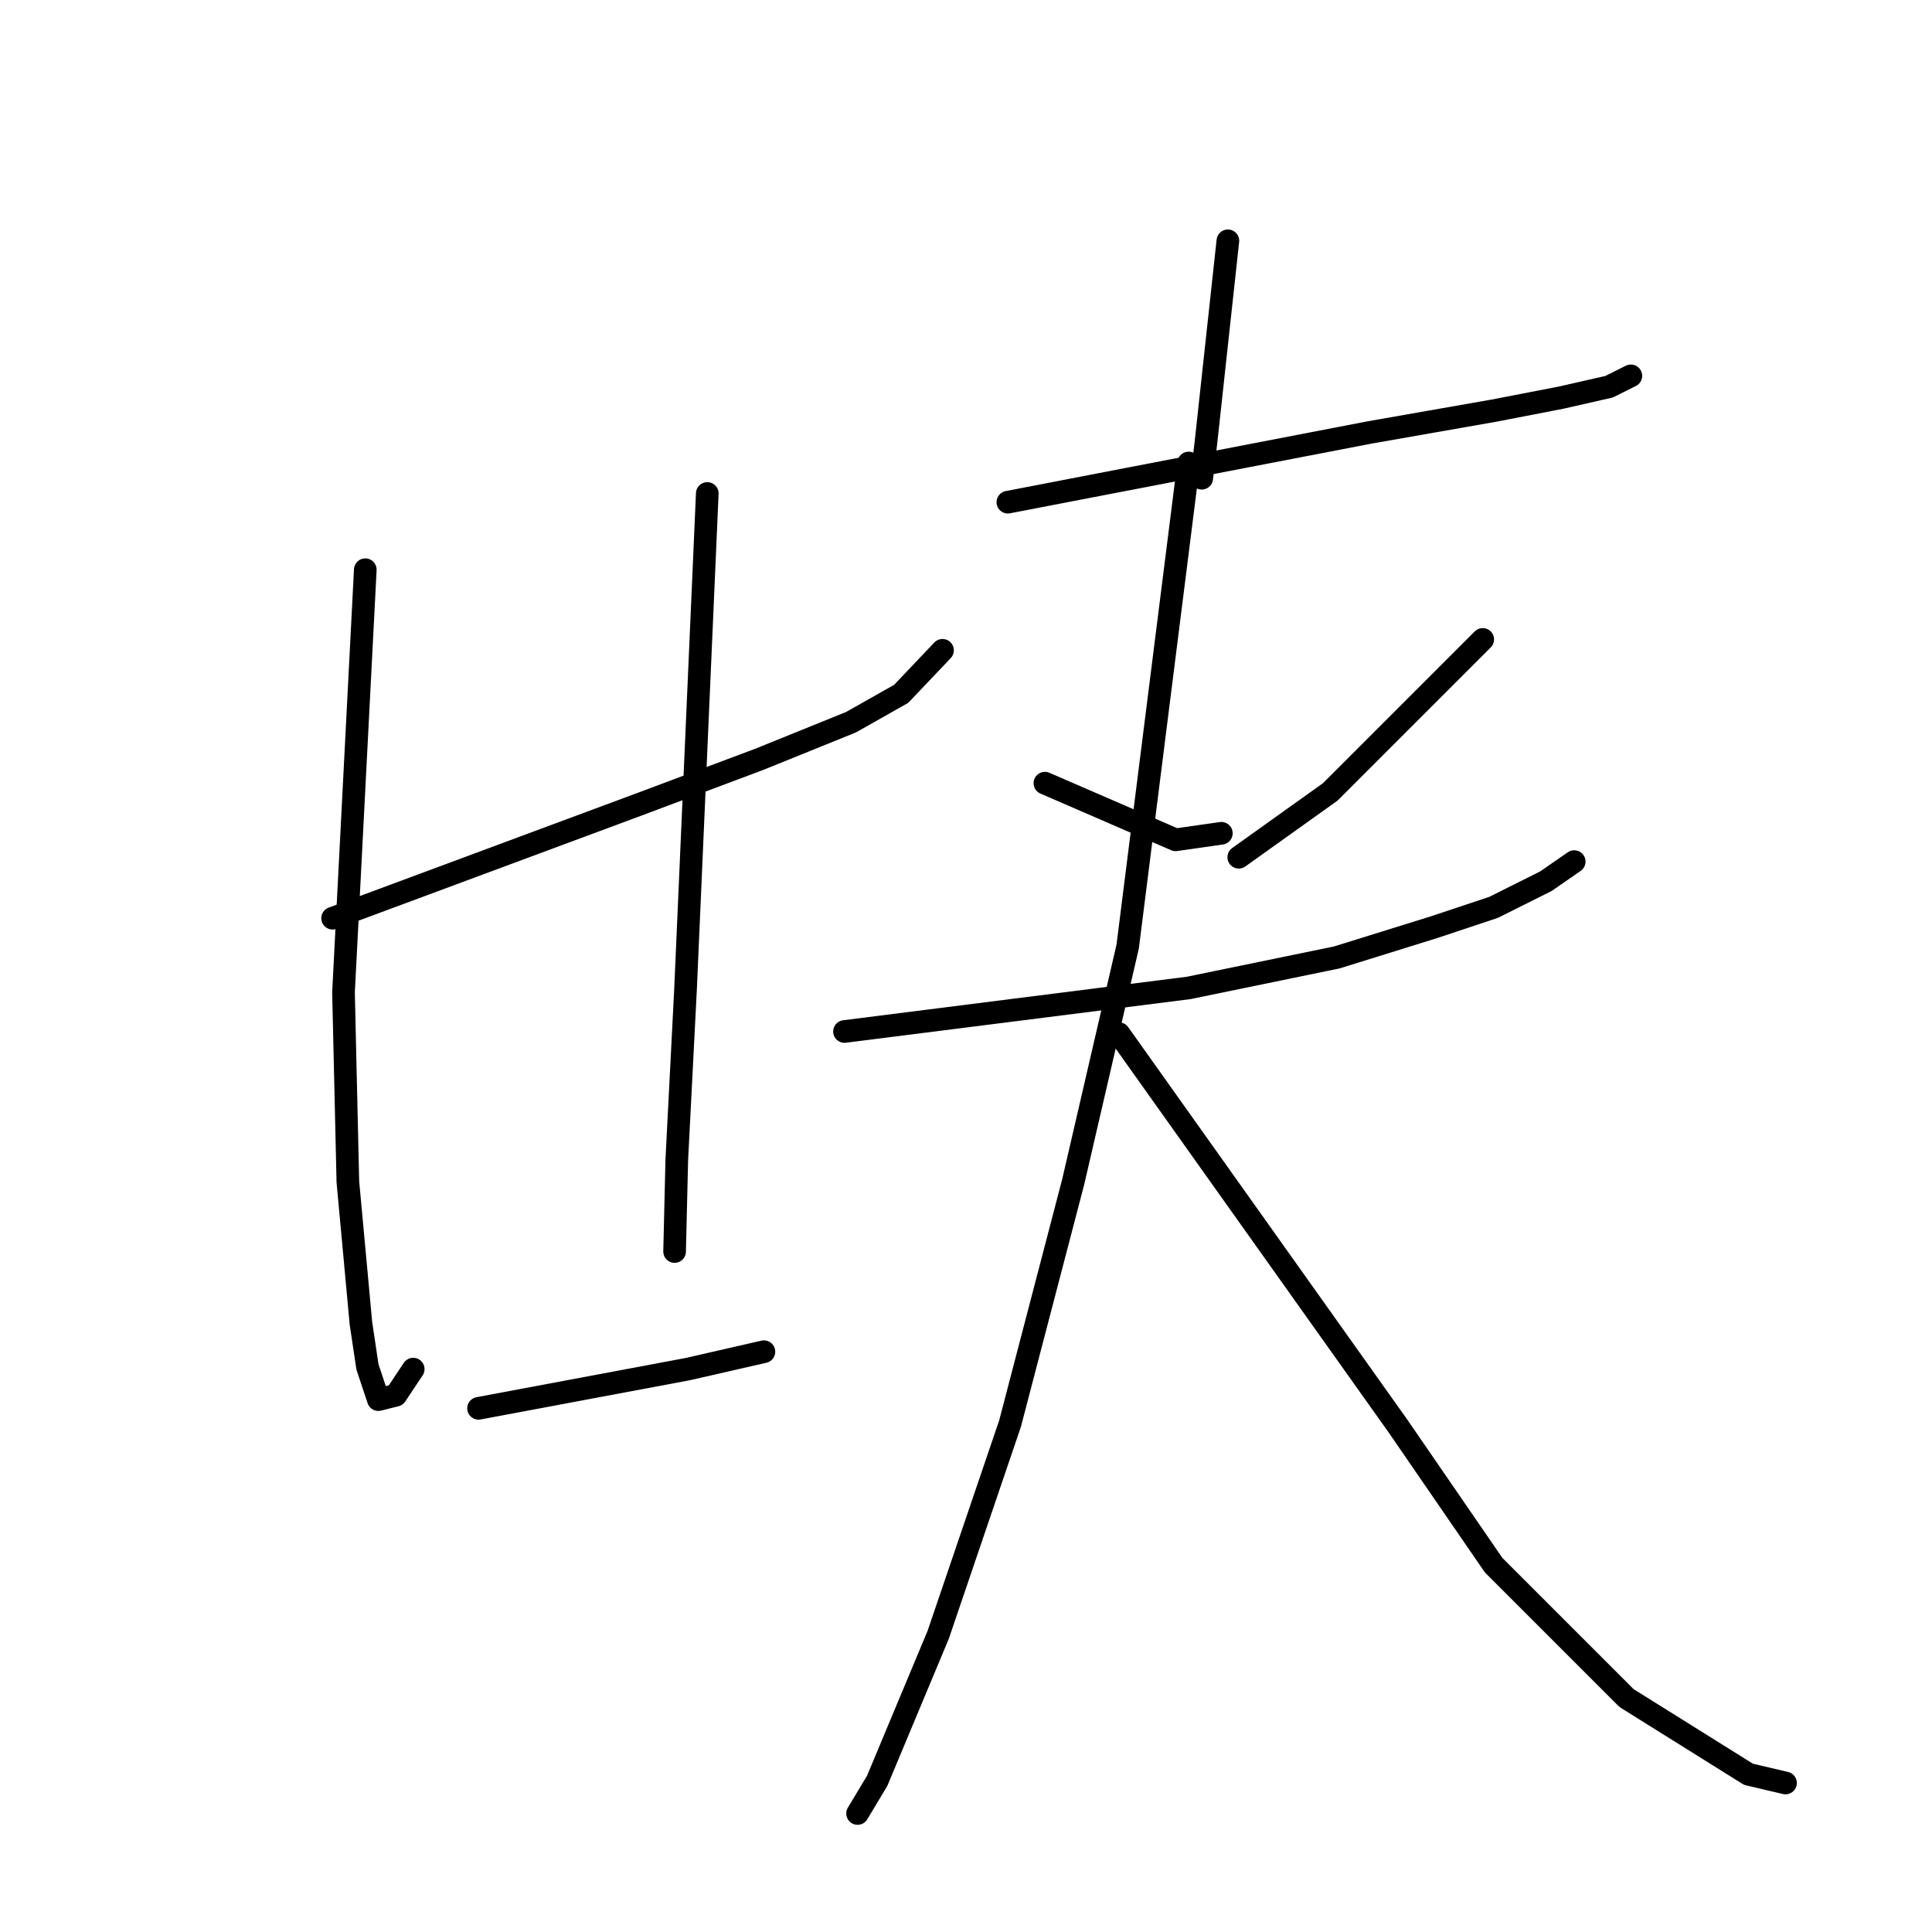 <?xml version="1.0" standalone="no"?>
    <svg width="256" height="256" xmlns="http://www.w3.org/2000/svg" version="1.1">
    <polyline stroke="black" stroke-width="3" stroke-linecap="round" fill="transparent" stroke-linejoin="round" points="44.073 121.67 64.277 114.166 84.481 106.662 100.645 100.6 112.767 95.694 119.406 91.941 124.89 86.169 124.89 86.169 " />
        <polyline stroke="black" stroke-width="3" stroke-linecap="round" fill="transparent" stroke-linejoin="round" points="48.403 75.49 46.96 103.487 45.516 131.484 46.094 156.594 47.826 175.355 48.691 181.128 50.135 185.457 52.444 184.88 54.753 181.417 54.753 181.417 " />
        <polyline stroke="black" stroke-width="3" stroke-linecap="round" fill="transparent" stroke-linejoin="round" points="93.718 65.388 92.274 98.291 90.831 131.195 89.677 153.708 89.388 165.831 89.388 165.831 " />
        <polyline stroke="black" stroke-width="3" stroke-linecap="round" fill="transparent" stroke-linejoin="round" points="63.411 186.612 77.266 184.014 91.12 181.417 101.222 179.107 101.222 179.107 " />
        <polyline stroke="black" stroke-width="3" stroke-linecap="round" fill="transparent" stroke-linejoin="round" points="162.7 31.907 161.257 45.183 159.814 58.46 159.236 63.367 159.236 63.367 " />
        <polyline stroke="black" stroke-width="3" stroke-linecap="round" fill="transparent" stroke-linejoin="round" points="133.548 66.542 157.505 61.924 181.461 57.306 197.913 54.42 206.86 52.688 213.21 51.245 216.096 49.802 216.096 49.802 " />
        <polyline stroke="black" stroke-width="3" stroke-linecap="round" fill="transparent" stroke-linejoin="round" points="138.455 103.775 147.114 107.527 155.773 111.28 161.834 110.414 161.834 110.414 " />
        <polyline stroke="black" stroke-width="3" stroke-linecap="round" fill="transparent" stroke-linejoin="round" points="196.47 84.726 186.368 94.828 176.266 104.93 164.143 113.589 164.143 113.589 " />
        <polyline stroke="black" stroke-width="3" stroke-linecap="round" fill="transparent" stroke-linejoin="round" points="111.901 136.679 134.703 133.793 157.505 130.906 177.131 126.866 190.12 122.825 197.913 120.227 204.84 116.764 208.592 114.166 208.592 114.166 " />
        <polyline stroke="black" stroke-width="3" stroke-linecap="round" fill="transparent" stroke-linejoin="round" points="157.505 61.347 153.464 93.385 149.423 125.422 142.207 156.594 133.837 188.632 124.312 216.629 116.231 235.967 113.633 240.297 113.633 240.297 " />
        <polyline stroke="black" stroke-width="3" stroke-linecap="round" fill="transparent" stroke-linejoin="round" points="148.268 136.968 166.741 162.944 185.213 188.921 197.913 207.393 215.519 225 231.682 235.102 236.589 236.256 236.589 236.256 " />
        </svg>